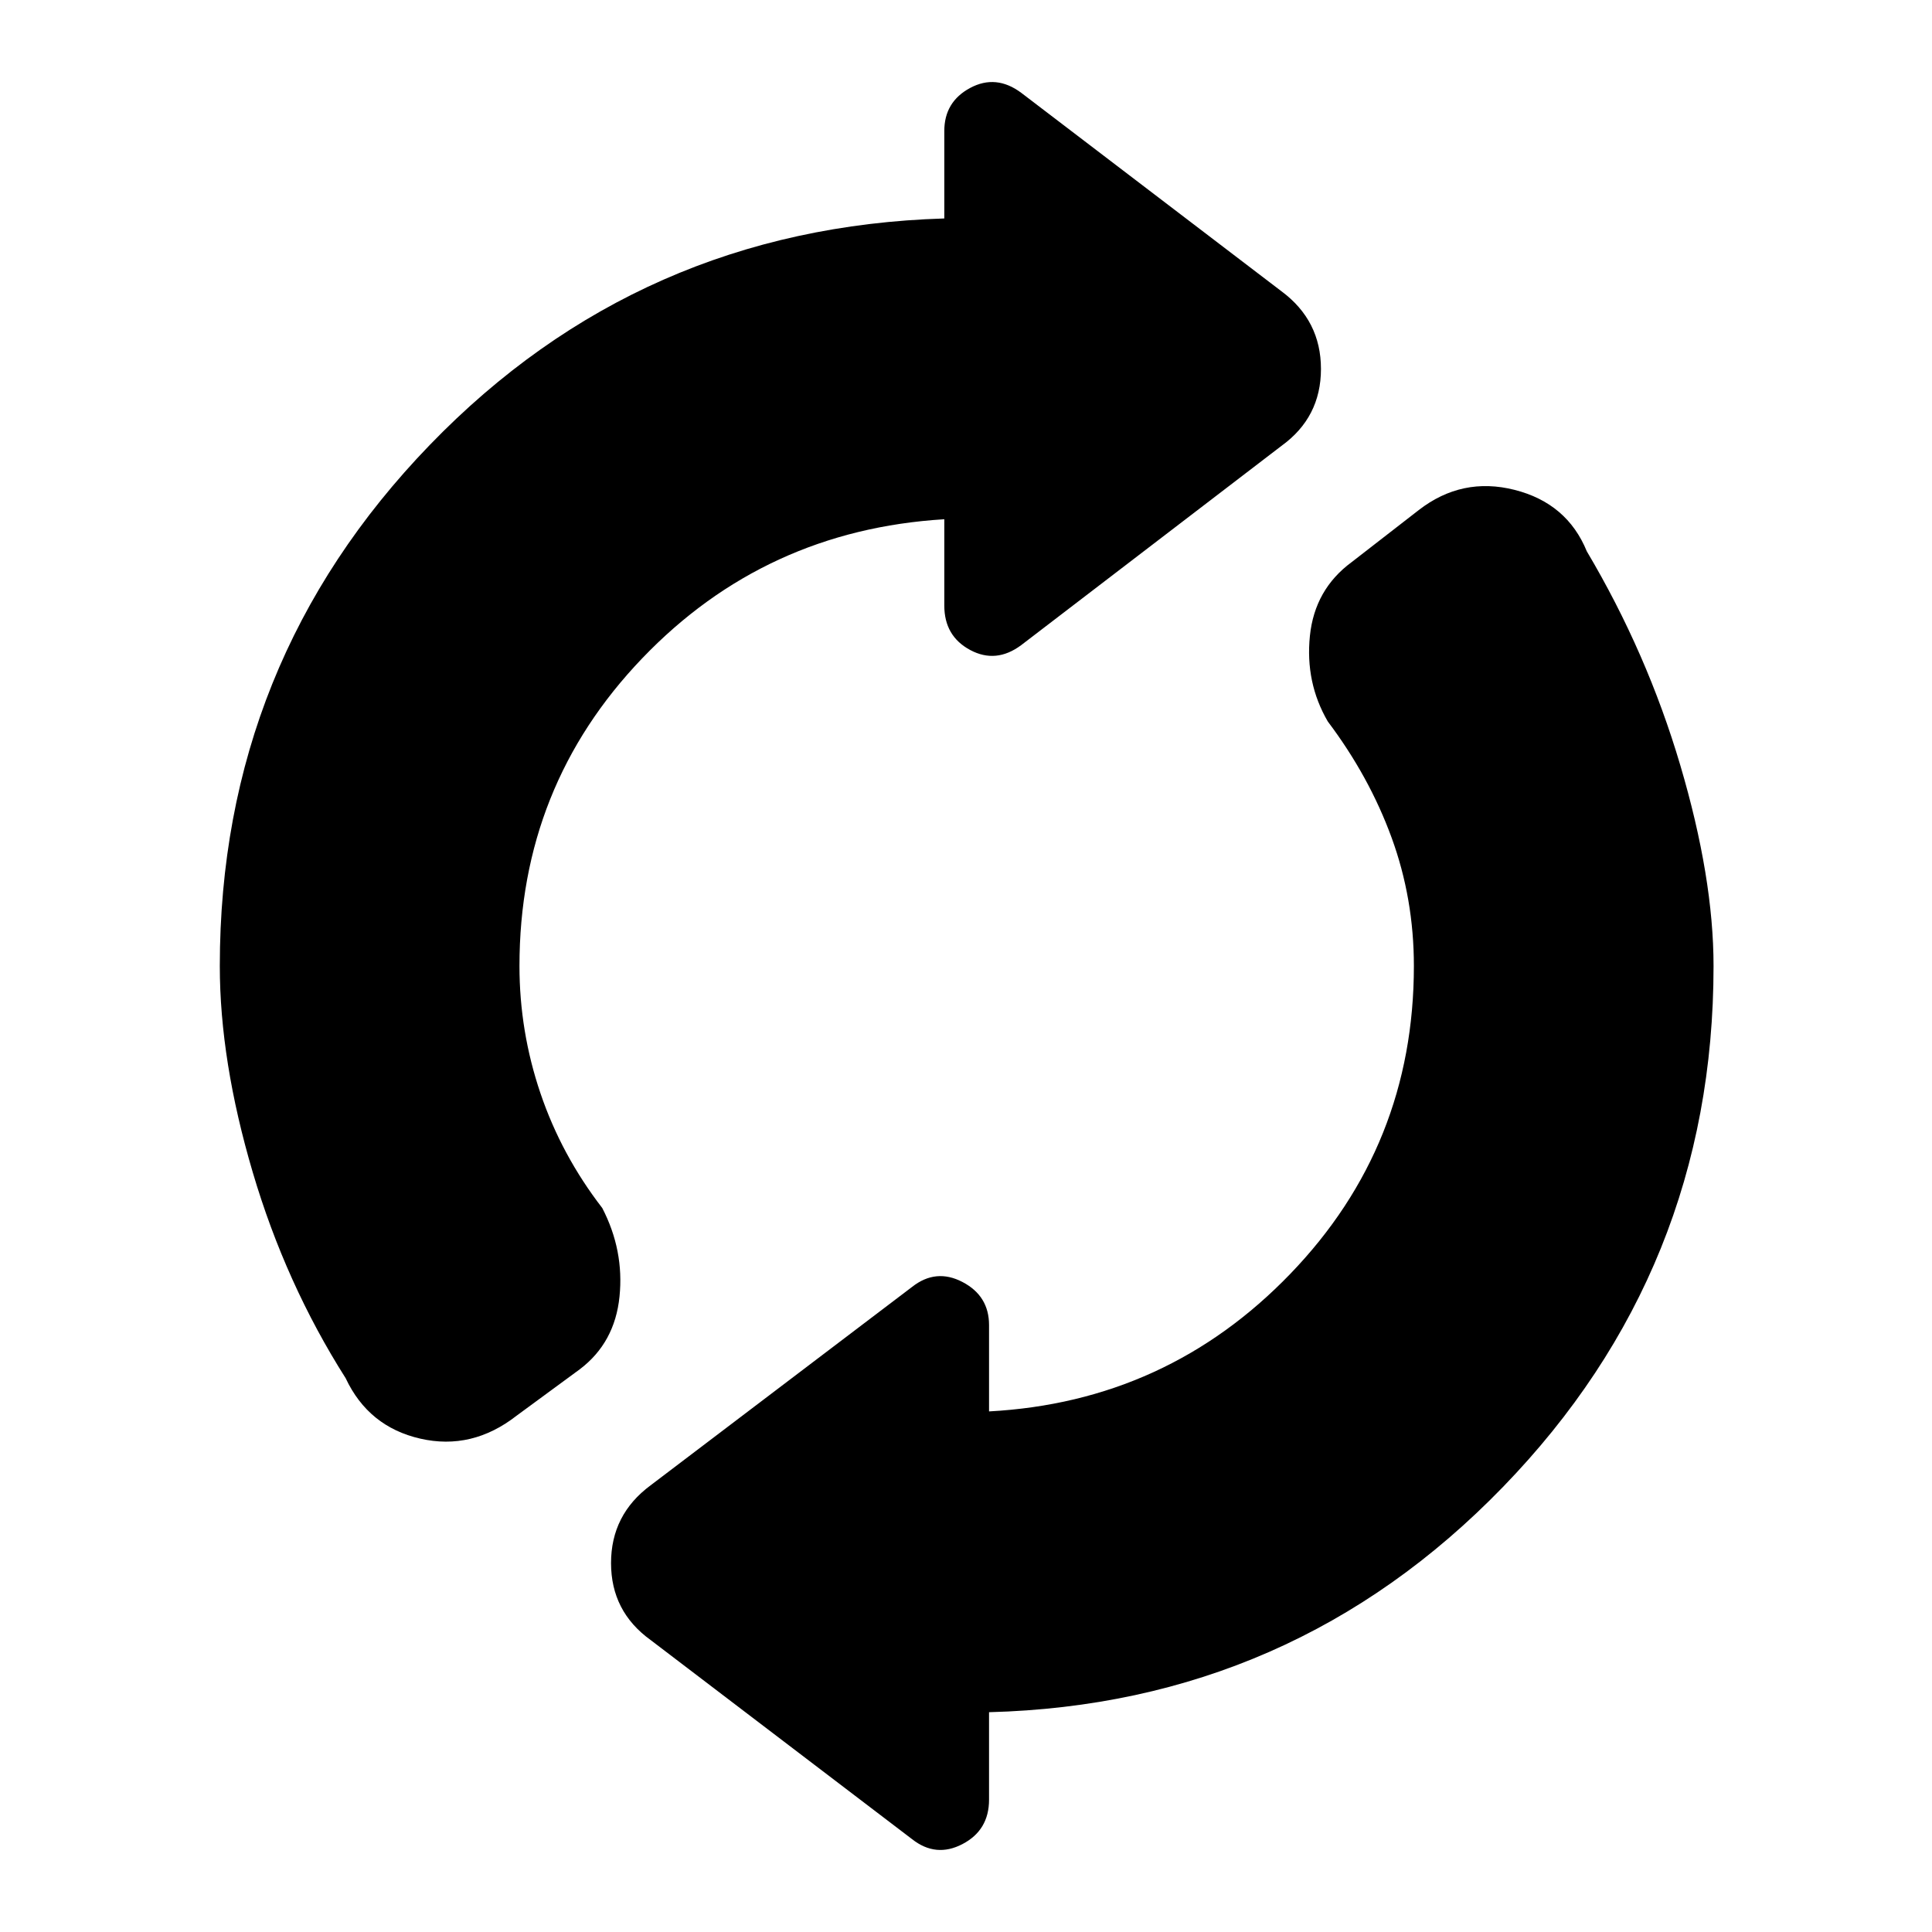 <svg xmlns="http://www.w3.org/2000/svg" height="40" viewBox="0 -960 960 960" width="40"><path d="M109.22-480q0-150.96 104.33-258.9 104.33-107.94 255.67-112.55v-43.46q0-14.51 12.86-21.4 12.86-6.89 25.37 2.43l129.29 98.6q19.64 14.56 19.64 38.61 0 24.06-19.64 38.23l-129.29 98.99q-12.51 9.32-25.37 2.43-12.86-6.89-12.86-22.07v-42.9q-89.08 5.42-150.09 69.08-61.01 63.65-61.01 152.91 0 32.46 10.42 63.21t30.72 57.05q10.9 21.06 8.57 44-2.32 22.94-19.73 36.12l-31.39 23.06q-22.16 17.3-47.88 11.41-25.73-5.89-37.08-30.04-29.82-46.98-46.18-102.36-16.35-55.38-16.35-102.45Zm382.23 370.78v43.47q0 15.17-13.2 22.06-13.19 6.89-25.03-2.43L323.26-145.1q-19.64-14.18-19.64-38.23 0-24.06 19.64-38.61l129.96-98.61q11.84-9.32 25.03-2.43 13.2 6.89 13.2 21.4v42.9q88.41-4.75 149.75-68.41 61.35-63.65 61.35-152.91 0-33.51-11.09-63.83-11.08-30.32-31.68-57.66-11.27-19.35-8.9-42.53 2.38-23.18 20.83-36.73l33.26-25.8q21.49-16.64 47.6-10.04 26.11 6.6 35.91 30.55 29.93 50.43 46.45 106.3 16.52 55.87 16.52 99.74 0 150.96-104.67 258.9-104.66 107.94-255.33 111.88Z"/></svg>